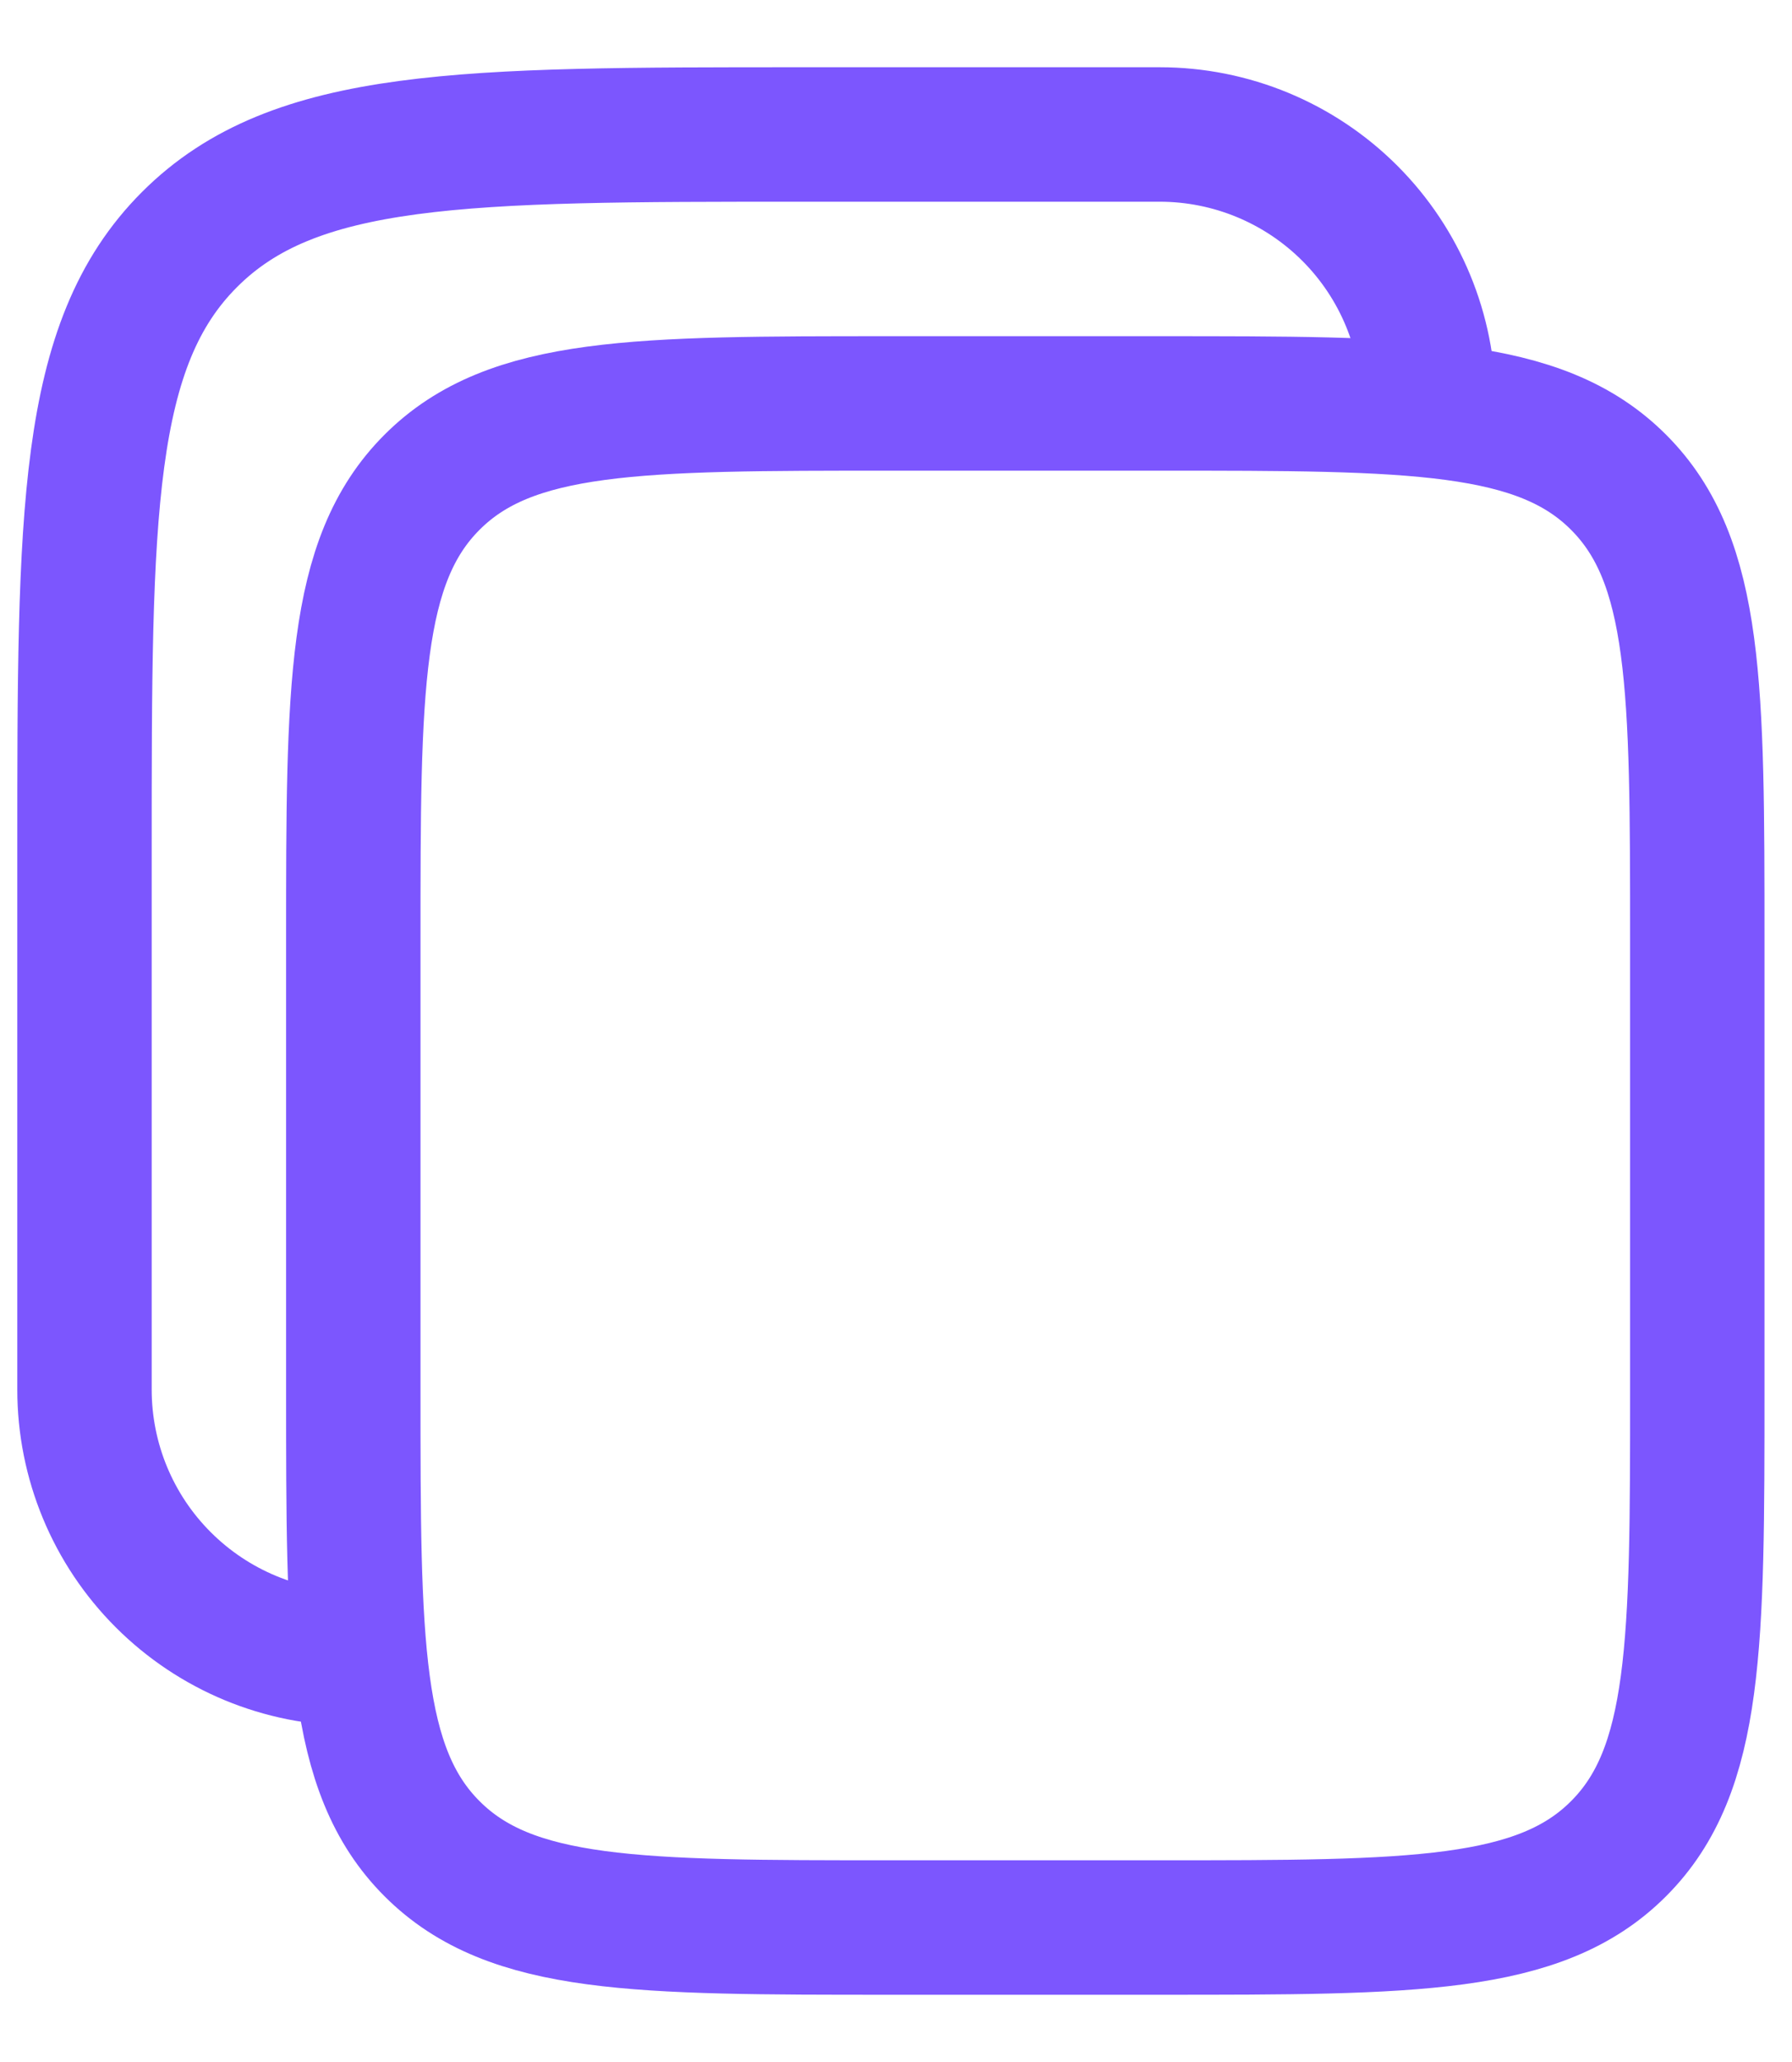 <svg width="20" height="23" viewBox="0 0 20 23" fill="none" xmlns="http://www.w3.org/2000/svg">
<path d="M3.943 10.5C3.943 7.672 3.943 6.257 4.822 5.379C5.7 4.5 7.115 4.5 9.943 4.5H12.943C15.771 4.5 17.186 4.5 18.064 5.379C18.943 6.257 18.943 7.672 18.943 10.5V15.5C18.943 18.328 18.943 19.743 18.064 20.621C17.186 21.5 15.771 21.5 12.943 21.5H9.943C7.115 21.5 5.7 21.5 4.822 20.621C3.943 19.743 3.943 18.328 3.943 15.5V10.5Z" stroke="#7C56FE" stroke-width="1.5"/>
<path d="M3.943 18.5C3.148 18.5 2.385 18.184 1.822 17.621C1.259 17.059 0.943 16.296 0.943 15.5V9.5C0.943 5.729 0.943 3.843 2.115 2.672C3.286 1.5 5.172 1.5 8.943 1.5H12.943C13.739 1.5 14.502 1.816 15.065 2.379C15.627 2.941 15.943 3.704 15.943 4.5" stroke="#7C56FE" stroke-width="1.5"/>
</svg>
